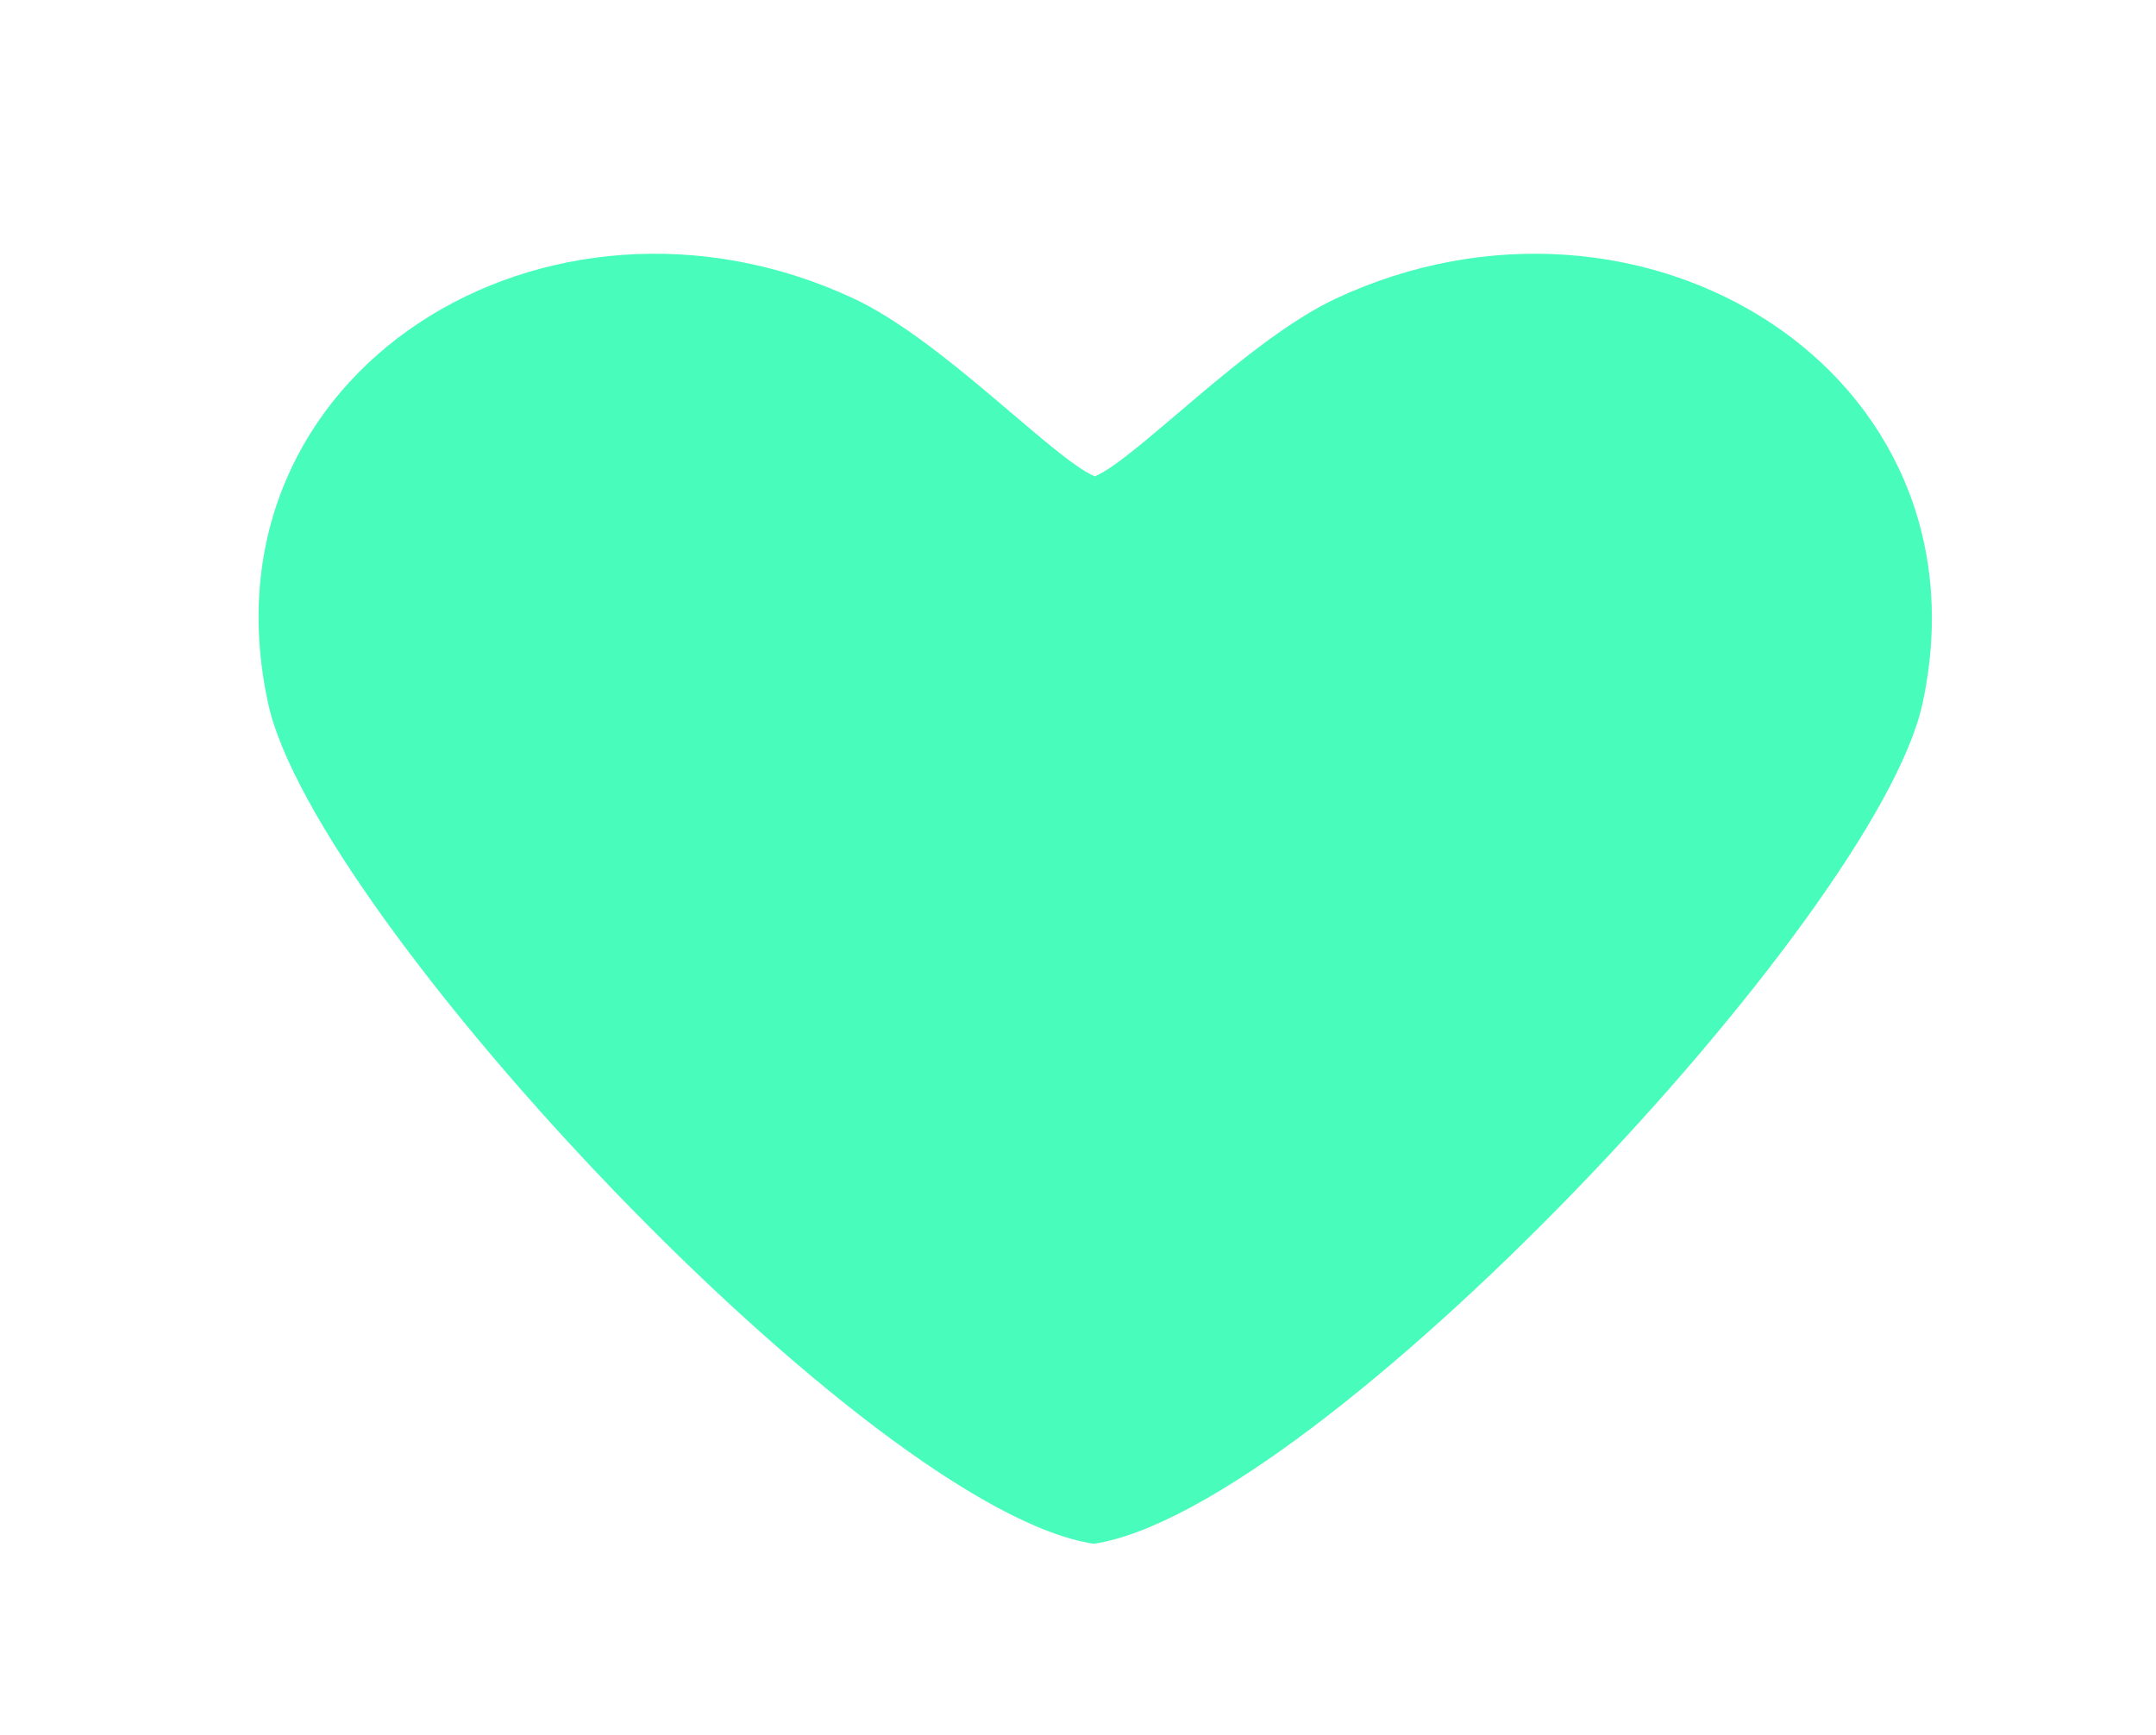 <?xml version="1.0" encoding="utf-8"?>
<!-- Generator: Adobe Illustrator 18.1.1, SVG Export Plug-In . SVG Version: 6.00 Build 0)  -->
<svg version="1.1" id="Layer_1" xmlns="http://www.w3.org/2000/svg" xmlns:xlink="http://www.w3.org/1999/xlink" x="0px" y="0px"
	 viewBox="0 0 205 165" enable-background="new 0 0 205 165" xml:space="preserve">
<path fill="#48FDBC" d="M127,28.4c-8.5,4-18.9,15.2-22.9,16.9c-4-1.7-14.4-12.9-22.9-16.9c-29.1-13.6-62.6,6.9-55.7,38.5
	c4.4,20.3,57.2,76.7,78.5,79.9c21.3-3.2,74.4-59.6,78.8-79.9C189.6,35.3,156.1,14.8,127,28.4z"/>
</svg>
